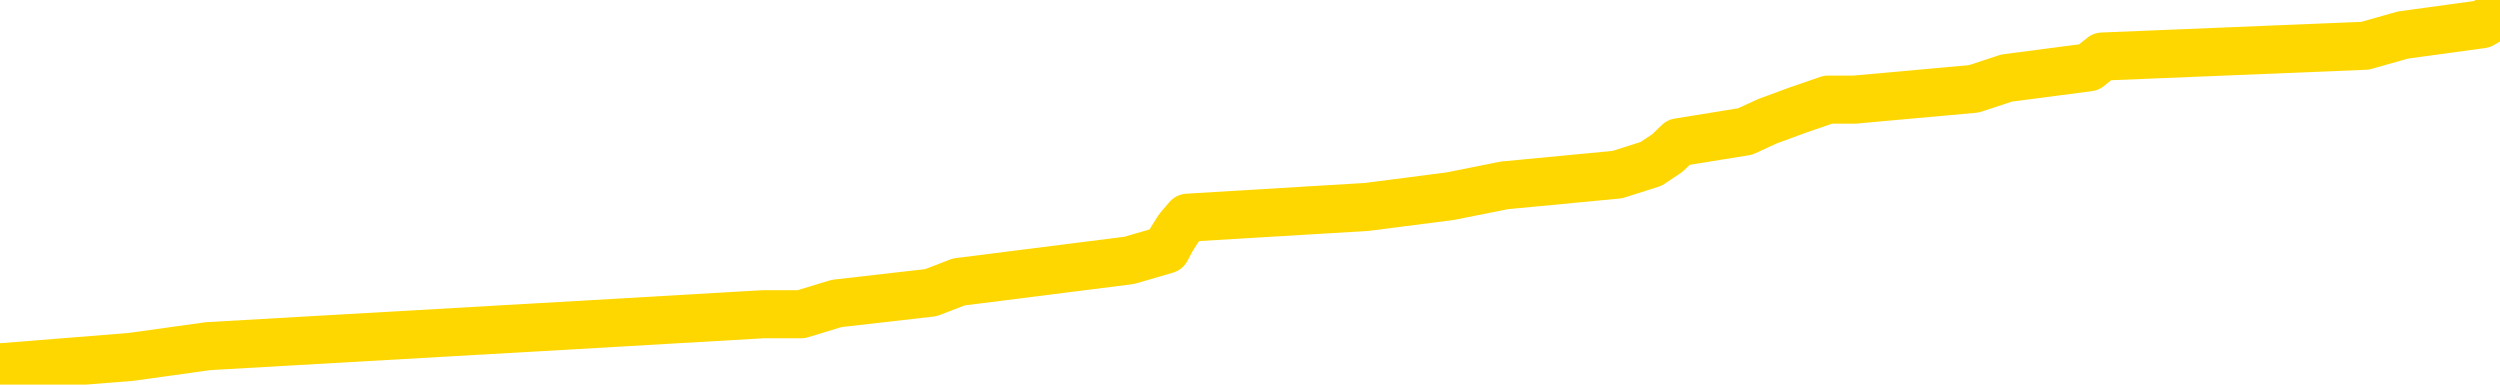 <svg xmlns="http://www.w3.org/2000/svg" version="1.1" viewBox="0 0 6500 1000">
	<path fill="none" stroke="gold" stroke-width="125" stroke-linecap="round" stroke-linejoin="round" d="M0 17725  L-141732 17725 L-141547 17697 L-141057 17642 L-140764 17614 L-140452 17558 L-140218 17530 L-140165 17474 L-140105 17418 L-139952 17390 L-139912 17335 L-139779 17307 L-139486 17279 L-138946 17279 L-138336 17251 L-138288 17251 L-137647 17223 L-137614 17223 L-137089 17223 L-136956 17195 L-136566 17139 L-136238 17083 L-136121 17028 L-135909 16972 L-135192 16972 L-134622 16944 L-134515 16944 L-134341 16916 L-134119 16860 L-133718 16832 L-133692 16777 L-132764 16721 L-132677 16665 L-132594 16609 L-132524 16553 L-132227 16525 L-132075 16470 L-130185 16498 L-130084 16498 L-129822 16498 L-129528 16525 L-129387 16470 L-129138 16470 L-129102 16442 L-128944 16414 L-128480 16358 L-128227 16330 L-128015 16274 L-127764 16246 L-127415 16219 L-126488 16163 L-126394 16107 L-125983 16079 L-124812 16023 L-123623 15995 L-123531 15940 L-123504 15884 L-123237 15828 L-122939 15772 L-122810 15716 L-122772 15660 L-121958 15660 L-121574 15688 L-120513 15716 L-120452 15716 L-120187 16274 L-119716 16804 L-119523 17335 L-119260 17865 L-118923 17837 L-118787 17809 L-118332 17781 L-117588 17753 L-117571 17725 L-117406 17669 L-117337 17669 L-116821 17642 L-115793 17642 L-115596 17614 L-115108 17586 L-114746 17558 L-114337 17558 L-113952 17586 L-112248 17586 L-112150 17586 L-112078 17586 L-112017 17586 L-111833 17558 L-111496 17558 L-110856 17530 L-110779 17502 L-110717 17502 L-110531 17474 L-110451 17474 L-110274 17446 L-110255 17418 L-110025 17418 L-109637 17390 L-108748 17390 L-108709 17363 L-108621 17335 L-108593 17279 L-107585 17251 L-107435 17195 L-107411 17167 L-107278 17139 L-107239 17111 L-105980 17083 L-105922 17083 L-105383 17056 L-105330 17056 L-105284 17056 L-104888 17028 L-104749 17000 L-104549 16972 L-104402 16972 L-104238 16972 L-103961 17000 L-103602 17000 L-103050 16972 L-102405 16944 L-102146 16888 L-101992 16860 L-101591 16832 L-101551 16804 L-101431 16777 L-101369 16804 L-101355 16804 L-101261 16804 L-100968 16777 L-100817 16665 L-100486 16609 L-100409 16553 L-100333 16525 L-100106 16442 L-100040 16386 L-99812 16330 L-99759 16274 L-99595 16246 L-98589 16219 L-98406 16191 L-97855 16163 L-97462 16107 L-97064 16079 L-96214 16023 L-96136 15995 L-95557 15967 L-95115 15967 L-94874 15940 L-94717 15940 L-94316 15884 L-94296 15884 L-93851 15856 L-93445 15828 L-93310 15772 L-93134 15716 L-92998 15660 L-92748 15605 L-91748 15577 L-91666 15549 L-91530 15521 L-91492 15493 L-90602 15465 L-90386 15437 L-89943 15409 L-89825 15381 L-89769 15354 L-89092 15354 L-88992 15326 L-88963 15326 L-87621 15298 L-87216 15270 L-87176 15242 L-86248 15214 L-86150 15186 L-86017 15158 L-85613 15130 L-85586 15102 L-85493 15075 L-85277 15047 L-84866 14991 L-83712 14935 L-83421 14879 L-83392 14823 L-82784 14796 L-82534 14740 L-82514 14712 L-81585 14684 L-81533 14628 L-81411 14600 L-81393 14544 L-81238 14517 L-81062 14461 L-80926 14433 L-80869 14405 L-80761 14377 L-80676 14349 L-80443 14321 L-80368 14293 L-80059 14265 L-79942 14238 L-79772 14210 L-79681 14182 L-79578 14182 L-79555 14154 L-79478 14154 L-79380 14098 L-79013 14070 L-78908 14042 L-78405 14014 L-77953 13986 L-77915 13958 L-77891 13931 L-77850 13903 L-77721 13875 L-77620 13847 L-77179 13819 L-76897 13791 L-76304 13763 L-76174 13735 L-75899 13679 L-75747 13652 L-75594 13624 L-75509 13568 L-75431 13540 L-75245 13512 L-75194 13512 L-75167 13484 L-75087 13456 L-75064 13428 L-74781 13373 L-74177 13317 L-73181 13289 L-72883 13261 L-72150 13233 L-71905 13205 L-71815 13177 L-71238 13149 L-70539 13121 L-69787 13094 L-69469 13066 L-69086 13010 L-69009 12982 L-68374 12954 L-68189 12926 L-68101 12926 L-67972 12926 L-67659 12898 L-67609 12870 L-67467 12842 L-67446 12815 L-66478 12787 L-65932 12759 L-65454 12759 L-65393 12759 L-65069 12759 L-65048 12731 L-64986 12731 L-64776 12703 L-64699 12675 L-64644 12647 L-64622 12619 L-64582 12591 L-64567 12563 L-63809 12535 L-63793 12508 L-62994 12480 L-62841 12452 L-61936 12424 L-61430 12396 L-61200 12340 L-61159 12340 L-61044 12312 L-60867 12284 L-60113 12312 L-59978 12284 L-59814 12256 L-59496 12229 L-59320 12173 L-58298 12117 L-58274 12061 L-58023 12033 L-57810 11977 L-57176 11950 L-56938 11894 L-56906 11838 L-56728 11782 L-56647 11726 L-56558 11698 L-56493 11643 L-56053 11587 L-56030 11559 L-55489 11531 L-55233 11503 L-54738 11475 L-53861 11447 L-53824 11419 L-53771 11392 L-53730 11364 L-53613 11336 L-53337 11308 L-53129 11252 L-52932 11196 L-52909 11140 L-52859 11085 L-52819 11057 L-52742 11029 L-52144 10973 L-52084 10945 L-51980 10917 L-51826 10889 L-51194 10861 L-50514 10833 L-50211 10778 L-49864 10750 L-49666 10722 L-49618 10666 L-49298 10638 L-48670 10610 L-48523 10582 L-48487 10554 L-48429 10527 L-48353 10471 L-48111 10471 L-48023 10443 L-47929 10415 L-47635 10387 L-47501 10359 L-47441 10331 L-47404 10275 L-47132 10275 L-46126 10248 L-45950 10220 L-45899 10220 L-45607 10192 L-45414 10136 L-45081 10108 L-44575 10080 L-44013 10024 L-43998 9969 L-43981 9941 L-43881 9885 L-43766 9829 L-43727 9773 L-43689 9745 L-43624 9745 L-43596 9717 L-43457 9745 L-43164 9745 L-43114 9745 L-43009 9745 L-42744 9717 L-42279 9690 L-42135 9690 L-42080 9634 L-42023 9606 L-41832 9578 L-41467 9550 L-41252 9550 L-41058 9550 L-41000 9550 L-40941 9494 L-40787 9466 L-40517 9438 L-40087 9578 L-40072 9578 L-39995 9550 L-39931 9522 L-39801 9327 L-39778 9299 L-39494 9271 L-39446 9243 L-39391 9215 L-38929 9187 L-38890 9187 L-38850 9159 L-38659 9131 L-38179 9104 L-37692 9076 L-37675 9048 L-37637 9020 L-37381 8992 L-37303 8936 L-37074 8908 L-37058 8852 L-36763 8797 L-36321 8769 L-35874 8741 L-35369 8713 L-35216 8685 L-34929 8657 L-34889 8601 L-34558 8573 L-34336 8546 L-33819 8490 L-33743 8462 L-33495 8406 L-33301 8350 L-33241 8322 L-32464 8294 L-32390 8294 L-32160 8267 L-32143 8267 L-32081 8239 L-31886 8211 L-31422 8211 L-31398 8183 L-31269 8183 L-29968 8183 L-29951 8183 L-29874 8155 L-29780 8155 L-29563 8155 L-29411 8127 L-29233 8155 L-29179 8183 L-28892 8211 L-28852 8211 L-28482 8211 L-28042 8211 L-27859 8211 L-27538 8183 L-27243 8183 L-26797 8127 L-26725 8099 L-26263 8043 L-25825 8015 L-25643 7988 L-24189 7932 L-24057 7904 L-23600 7848 L-23374 7820 L-22987 7764 L-22471 7708 L-21517 7653 L-20722 7597 L-20048 7569 L-19622 7513 L-19311 7485 L-19081 7402 L-18398 7318 L-18385 7234 L-18175 7123 L-18153 7095 L-17979 7039 L-17029 7011 L-16761 6955 L-15945 6927 L-15635 6871 L-15597 6844 L-15540 6788 L-14923 6760 L-14285 6704 L-12659 6676 L-11985 6648 L-11343 6648 L-11266 6648 L-11209 6648 L-11174 6648 L-11145 6620 L-11033 6565 L-11016 6537 L-10993 6509 L-10839 6481 L-10786 6425 L-10708 6397 L-10589 6369 L-10491 6341 L-10374 6313 L-10104 6258 L-9834 6230 L-9817 6174 L-9617 6146 L-9470 6090 L-9243 6062 L-9109 6034 L-8801 6006 L-8741 5979 L-8387 5923 L-8039 5895 L-7938 5867 L-7874 5811 L-7814 5783 L-7429 5727 L-7048 5700 L-6944 5672 L-6684 5644 L-6413 5588 L-6254 5560 L-6221 5532 L-6159 5504 L-6018 5476 L-5834 5448 L-5789 5421 L-5501 5421 L-5485 5393 L-5252 5393 L-5191 5365 L-5153 5365 L-4573 5337 L-4439 5309 L-4416 5197 L-4398 5002 L-4380 4779 L-4364 4556 L-4340 4332 L-4324 4165 L-4302 3970 L-4286 3774 L-4263 3663 L-4246 3551 L-4224 3467 L-4207 3412 L-4158 3328 L-4086 3244 L-4052 3105 L-4028 2993 L-3992 2881 L-3951 2770 L-3914 2714 L-3898 2602 L-3874 2519 L-3837 2463 L-3820 2379 L-3797 2323 L-3779 2268 L-3760 2212 L-3744 2156 L-3715 2072 L-3689 1989 L-3644 1961 L-3627 1905 L-3585 1877 L-3537 1821 L-3467 1765 L-3451 1710 L-3435 1654 L-3373 1626 L-3334 1598 L-3295 1570 L-3129 1542 L-3064 1514 L-3048 1486 L-3003 1431 L-2945 1403 L-2732 1375 L-2699 1347 L-2657 1319 L-2578 1291 L-2041 1263 L-1963 1235 L-1859 1179 L-1770 1152 L-1594 1124 L-1243 1096 L-1087 1068 L-650 1040 L-493 1012 L-363 984 L340 928 L541 900 L1502 845 L1984 817 L2083 817 L2175 789 L2420 761 L2493 733 L2936 677 L3032 649 L3047 621 L3064 594 L3088 566 L3554 538 L3771 510 L3911 482 L4205 454 L4293 426 L4335 398 L4364 370 L4537 342 L4596 315 L4672 287 L4753 259 L4822 259 L5132 231 L5217 203 L5431 175 L5466 147 L6149 119 L6248 91 L6453 63 L6500 35" />
</svg>
